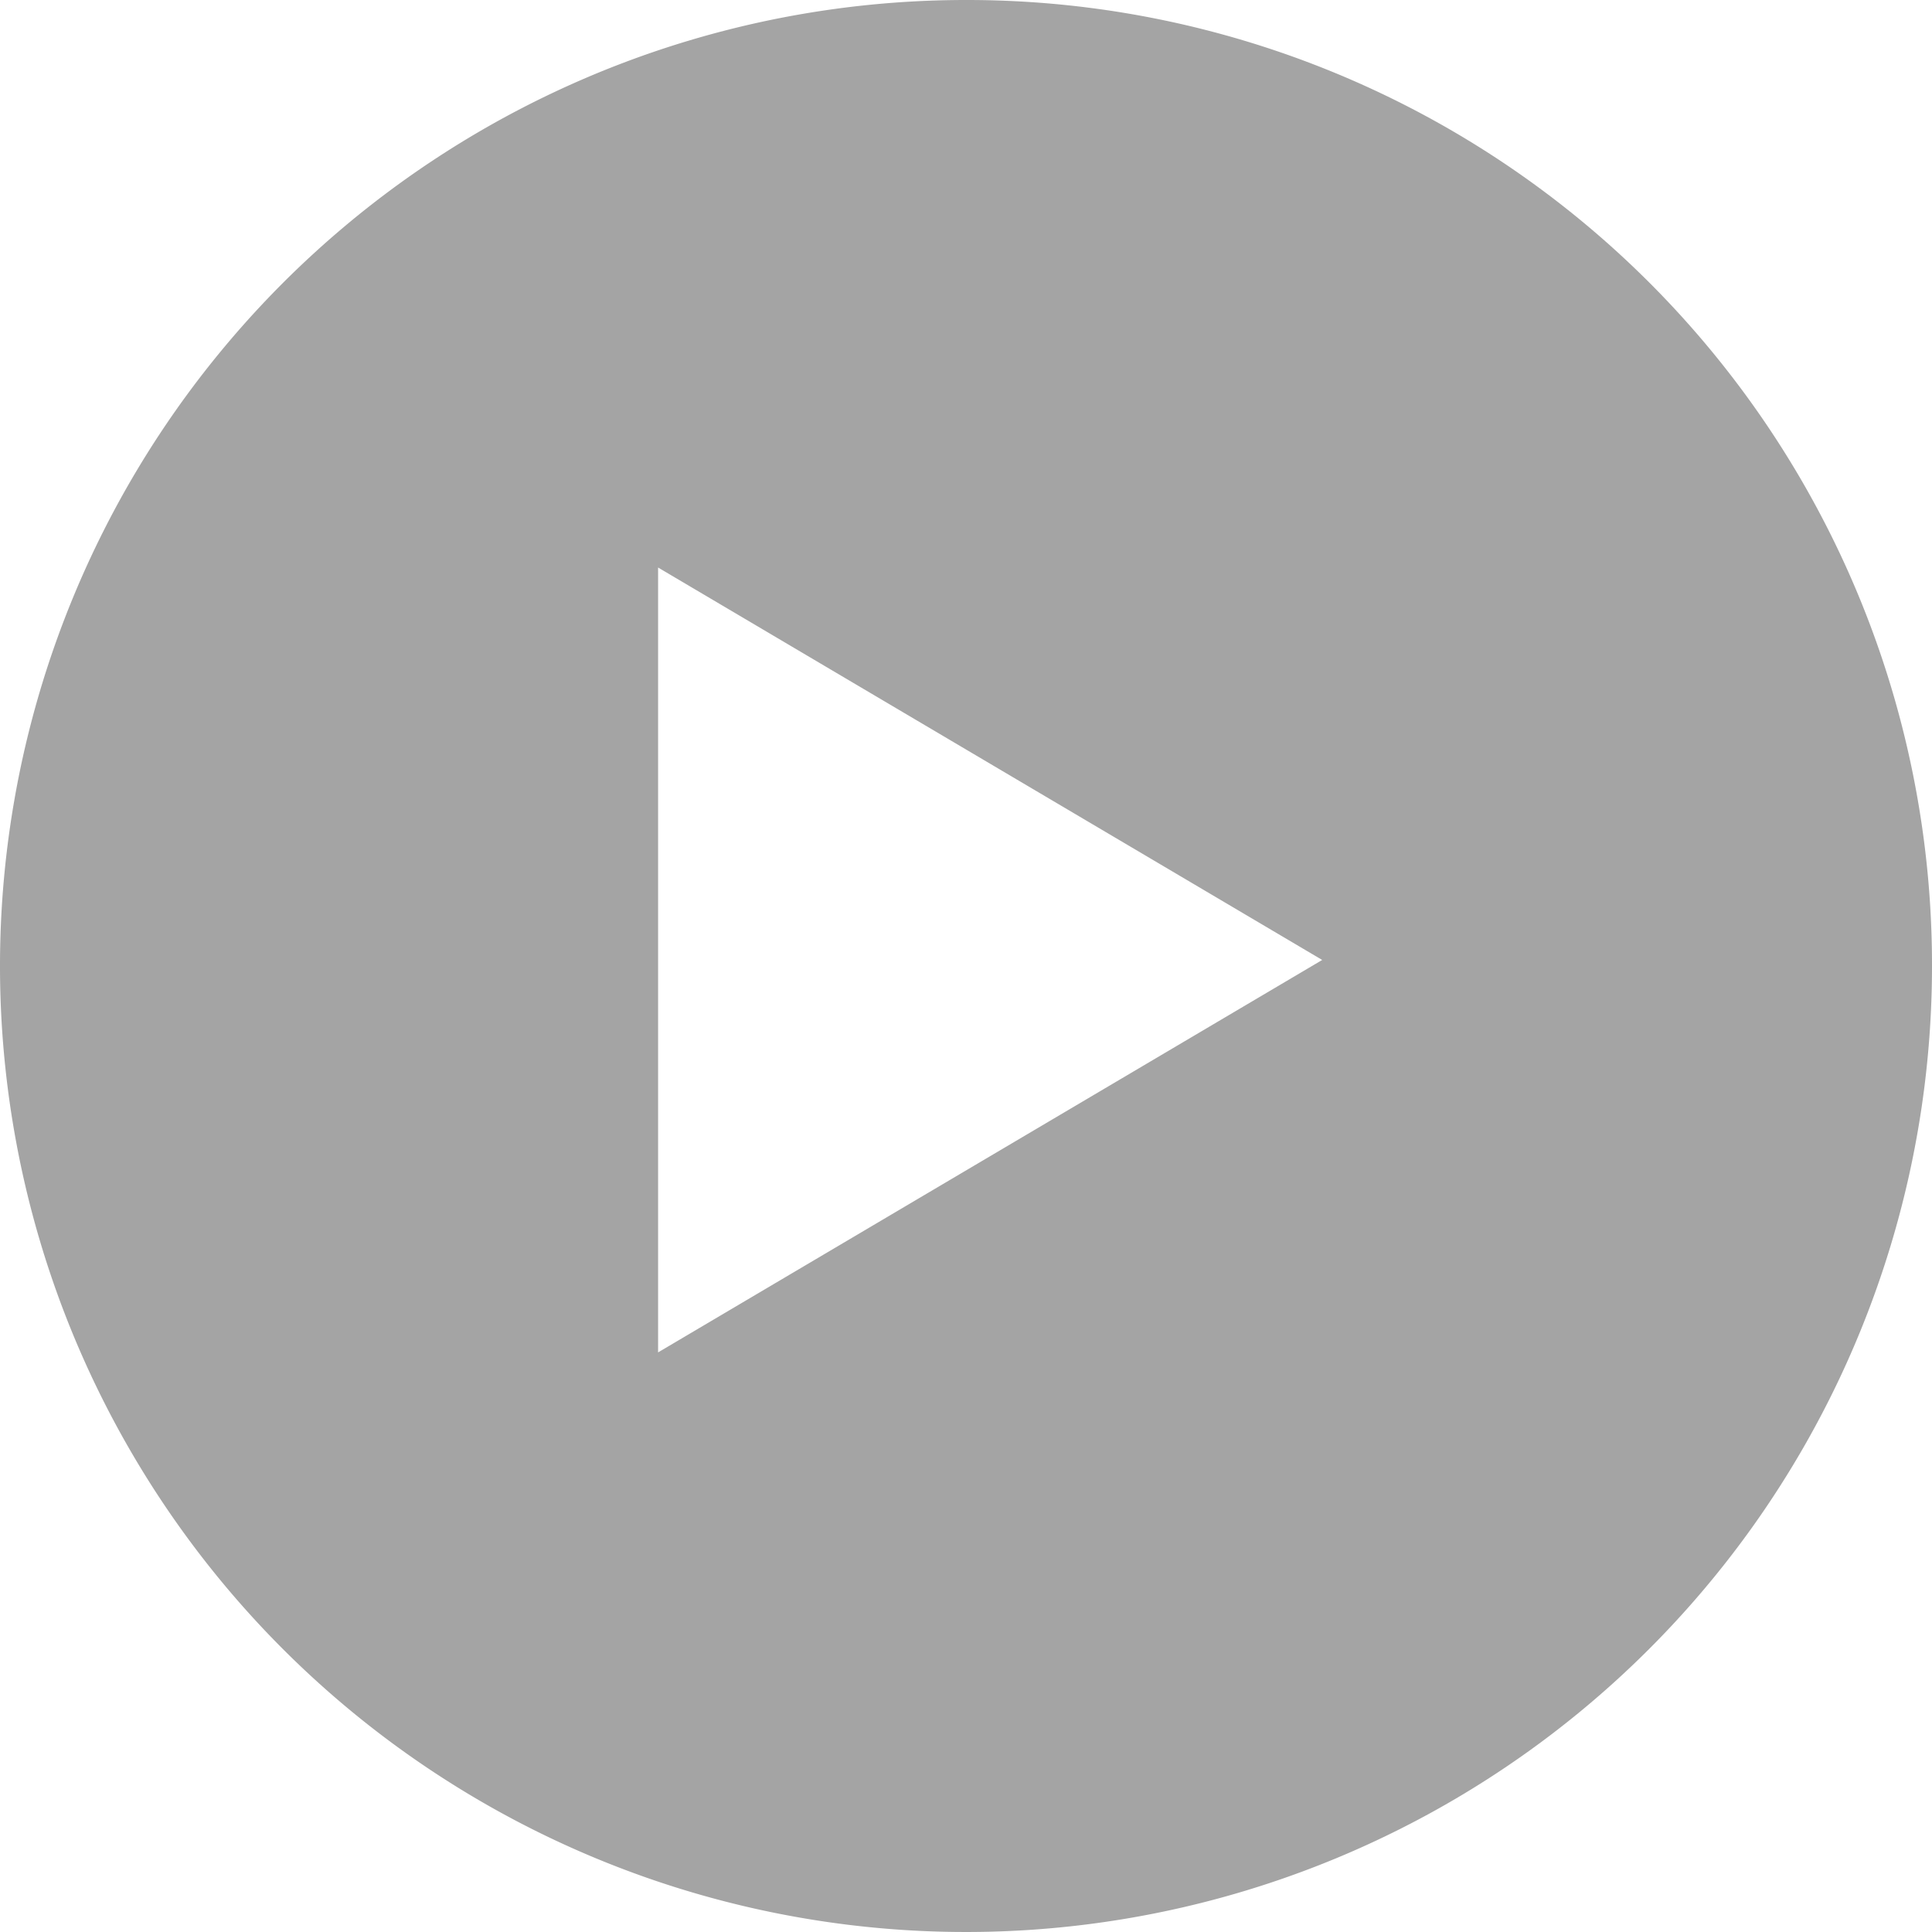 <svg xmlns="http://www.w3.org/2000/svg" xmlns:xlink="http://www.w3.org/1999/xlink" width="24" height="24" viewBox="0 0 24 24">
  <defs>
    <clipPath id="clip-ico_logreplay">
      <rect width="24" height="24"/>
    </clipPath>
  </defs>
  <g id="ico_logreplay" clip-path="url(#clip-ico_logreplay)">
    <path id="ico_play" d="M12,0A12,12,0,1,0,24,12,11.987,11.987,0,0,0,12,0ZM8.175,16.8V7.05l8.25,4.875Z" fill="#a4a4a4"/>
  </g>
</svg>
